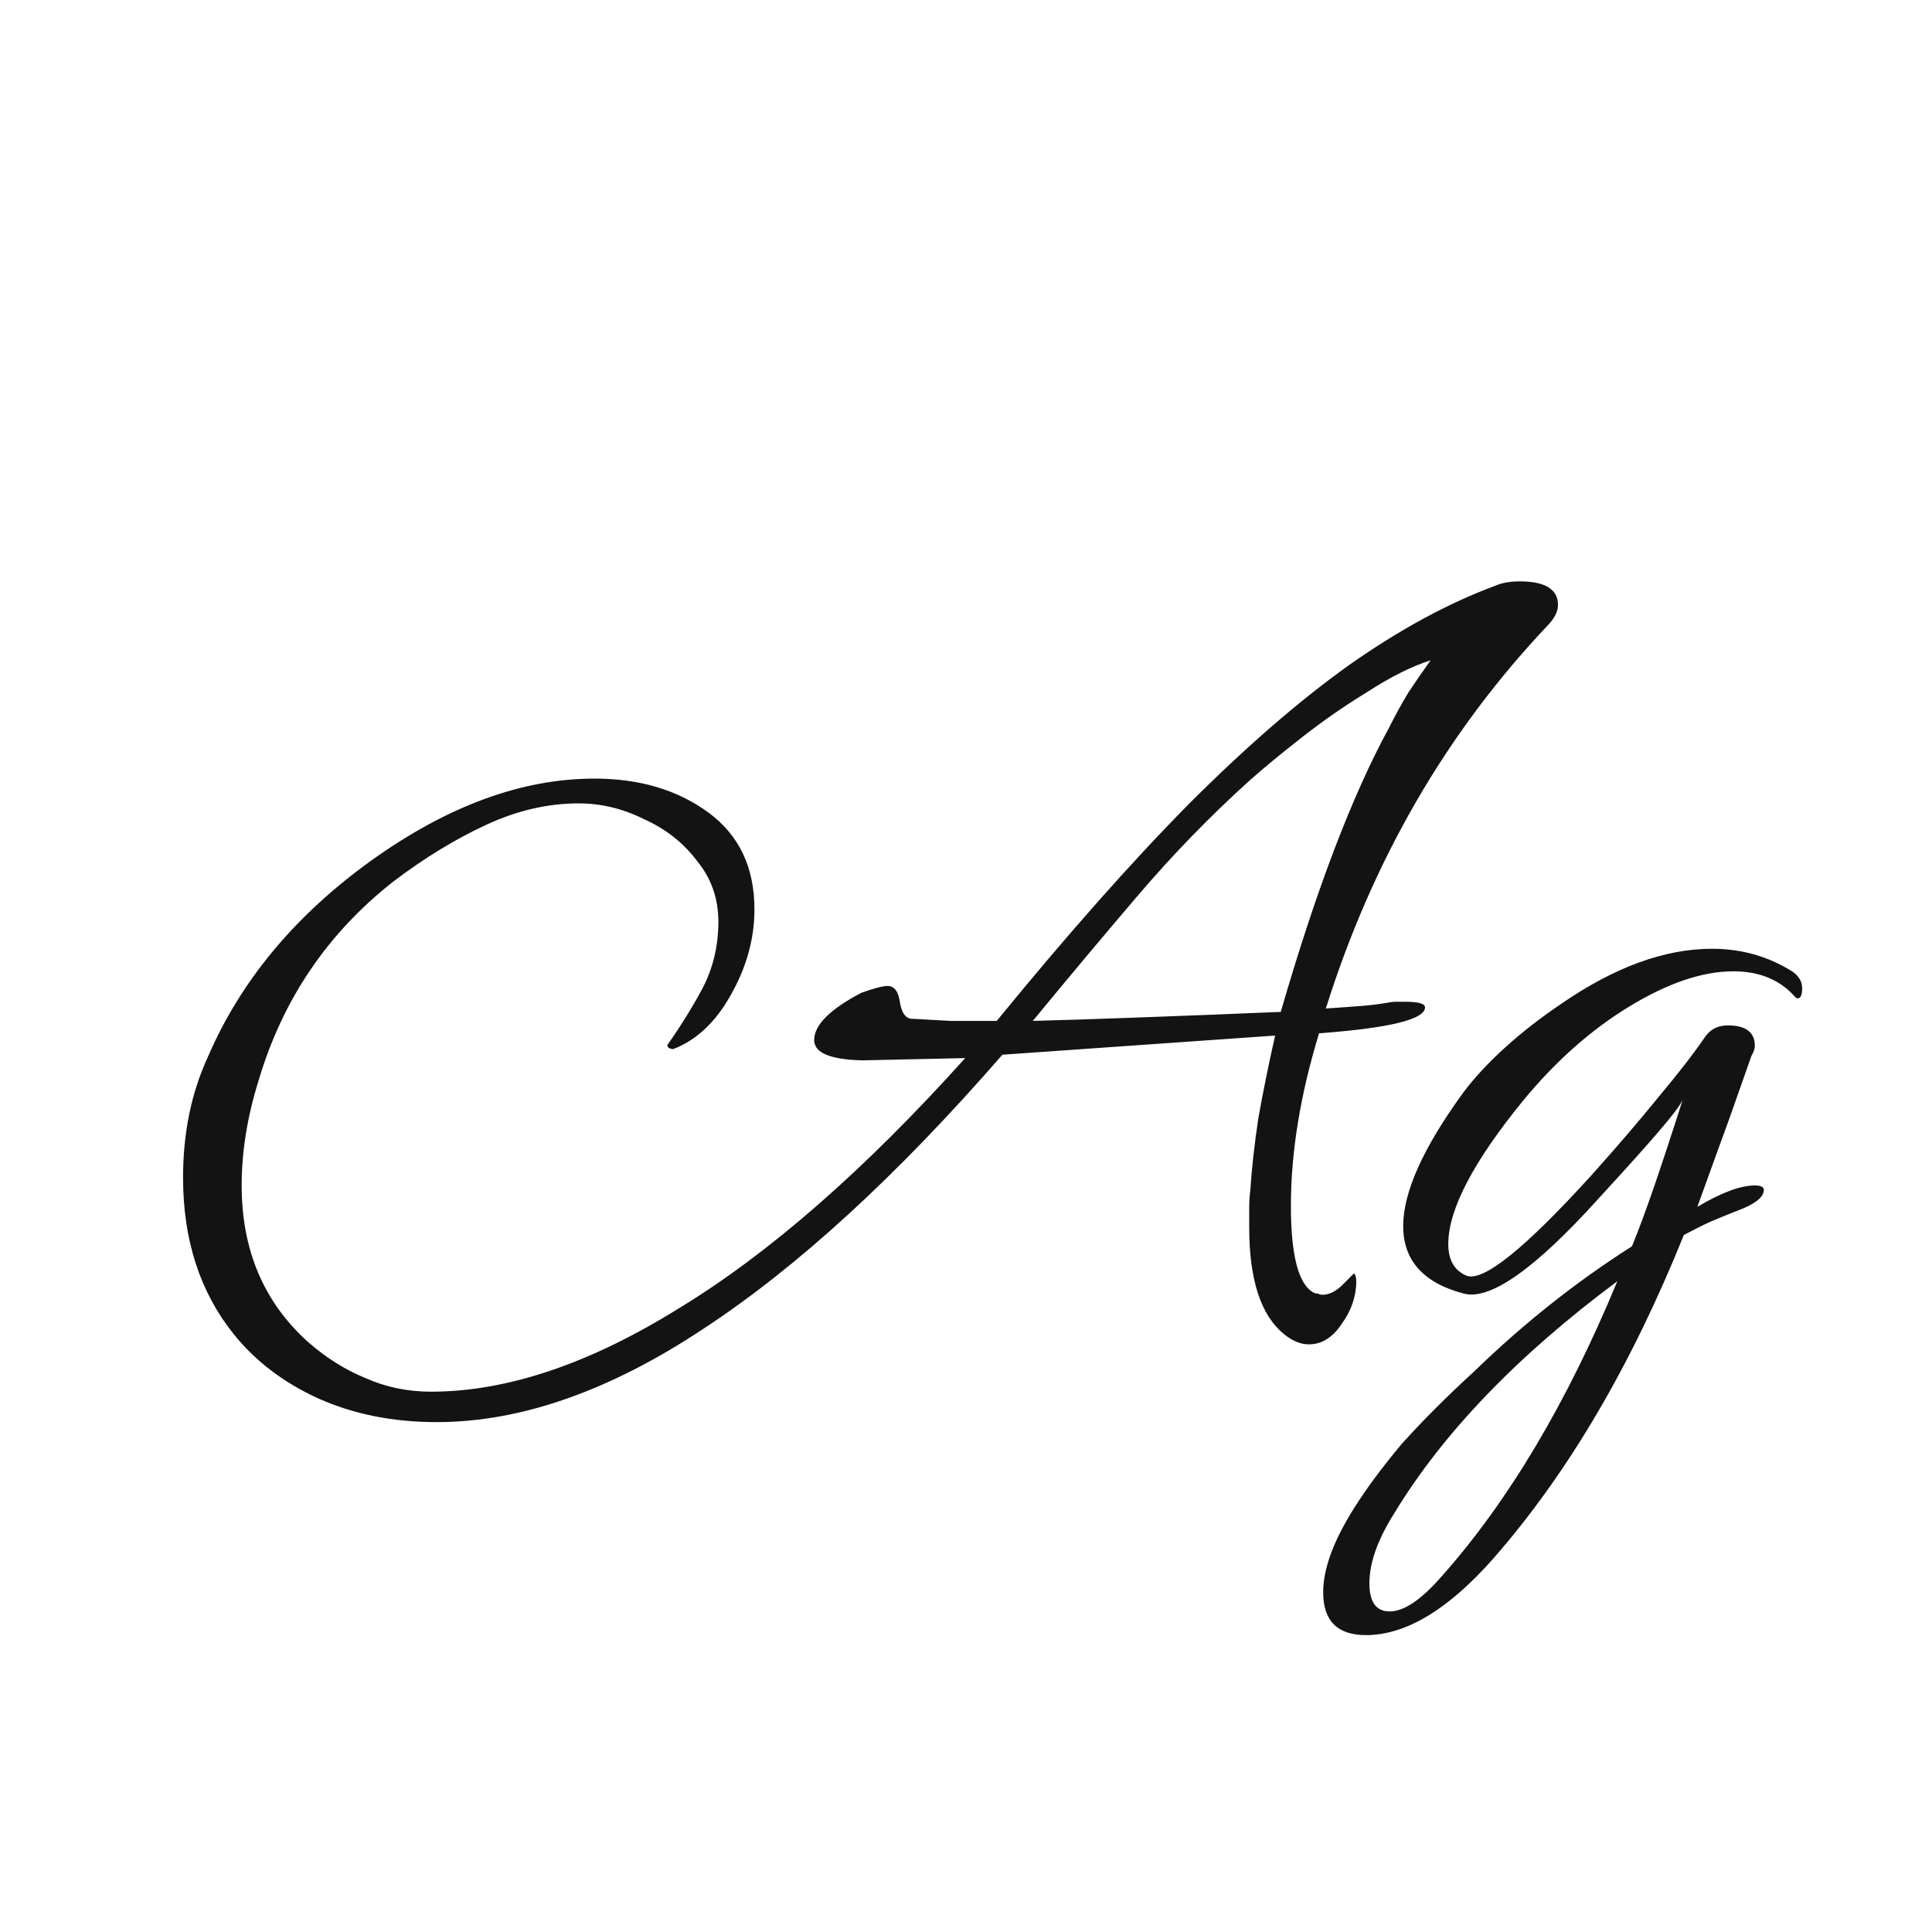 <svg width="24" height="24" viewBox="0 0 24 24" fill="none" xmlns="http://www.w3.org/2000/svg">
<path d="M5.424 17.666C4.882 17.666 4.392 17.568 3.954 17.372C3.524 17.176 3.174 16.91 2.904 16.574C2.484 16.051 2.274 15.403 2.274 14.628C2.274 14.077 2.376 13.578 2.582 13.13C2.992 12.178 3.674 11.361 4.626 10.68C5.568 10.008 6.488 9.672 7.384 9.672C7.944 9.672 8.415 9.812 8.798 10.092C9.18 10.372 9.372 10.773 9.372 11.296C9.372 11.66 9.274 12.015 9.078 12.36C8.891 12.696 8.653 12.92 8.364 13.032C8.345 13.032 8.326 13.027 8.308 13.018C8.289 12.999 8.284 12.985 8.294 12.976C8.452 12.752 8.597 12.519 8.728 12.276C8.858 12.024 8.924 11.749 8.924 11.45C8.924 11.161 8.835 10.909 8.658 10.694C8.49 10.47 8.27 10.297 8 10.176C7.738 10.045 7.468 9.98 7.188 9.98C6.805 9.98 6.422 10.069 6.04 10.246C5.657 10.423 5.274 10.657 4.892 10.946C4.07 11.59 3.51 12.416 3.212 13.424C3.072 13.872 3.002 14.306 3.002 14.726C3.002 15.529 3.277 16.177 3.828 16.672C4.052 16.868 4.29 17.017 4.542 17.12C4.794 17.232 5.064 17.288 5.354 17.288C6.296 17.288 7.323 16.943 8.434 16.252C9.554 15.571 10.739 14.535 11.99 13.144L10.716 13.172C10.314 13.163 10.114 13.079 10.114 12.92C10.114 12.733 10.31 12.537 10.702 12.332C10.86 12.276 10.968 12.248 11.024 12.248C11.108 12.248 11.159 12.313 11.178 12.444C11.196 12.565 11.238 12.635 11.304 12.654C11.462 12.663 11.63 12.673 11.808 12.682C11.985 12.682 12.176 12.682 12.382 12.682C13.259 11.609 14.052 10.713 14.762 9.994C15.48 9.275 16.148 8.697 16.764 8.258C17.389 7.819 17.991 7.493 18.57 7.278C18.654 7.241 18.756 7.222 18.878 7.222C19.195 7.222 19.354 7.32 19.354 7.516C19.354 7.6 19.307 7.689 19.214 7.782C17.963 9.107 17.048 10.689 16.47 12.528C16.61 12.519 16.74 12.509 16.862 12.5C16.992 12.491 17.114 12.477 17.226 12.458C17.272 12.449 17.31 12.444 17.338 12.444C17.375 12.444 17.412 12.444 17.45 12.444C17.618 12.444 17.702 12.467 17.702 12.514C17.702 12.663 17.263 12.771 16.386 12.836C16.152 13.601 16.036 14.315 16.036 14.978C16.036 15.594 16.129 15.953 16.316 16.056C16.334 16.065 16.353 16.07 16.372 16.07C16.39 16.079 16.409 16.084 16.428 16.084C16.512 16.084 16.596 16.042 16.68 15.958C16.773 15.865 16.82 15.818 16.82 15.818C16.838 15.837 16.848 15.869 16.848 15.916C16.848 16.103 16.787 16.28 16.666 16.448C16.554 16.616 16.418 16.7 16.26 16.7C16.157 16.7 16.054 16.658 15.952 16.574C15.662 16.341 15.518 15.897 15.518 15.244C15.518 15.169 15.518 15.095 15.518 15.02C15.518 14.936 15.522 14.857 15.532 14.782C15.55 14.511 15.583 14.217 15.63 13.9C15.686 13.583 15.756 13.237 15.84 12.864L12.452 13.102C11.145 14.605 9.908 15.739 8.742 16.504C7.575 17.279 6.469 17.666 5.424 17.666ZM12.83 12.682C13.184 12.673 13.618 12.659 14.132 12.64C14.654 12.621 15.247 12.598 15.91 12.57C16.348 11.058 16.796 9.882 17.254 9.042C17.328 8.893 17.408 8.748 17.492 8.608C17.585 8.468 17.678 8.333 17.772 8.202C17.538 8.277 17.277 8.407 16.988 8.594C16.698 8.771 16.423 8.963 16.162 9.168C15.9 9.373 15.686 9.551 15.518 9.7C15.032 10.139 14.57 10.615 14.132 11.128C13.702 11.632 13.268 12.15 12.83 12.682ZM16.969 20.312C16.614 20.312 16.437 20.135 16.437 19.78C16.437 19.491 16.563 19.145 16.815 18.744C16.973 18.492 17.174 18.221 17.417 17.932C17.669 17.652 17.967 17.353 18.313 17.036C18.929 16.439 19.582 15.921 20.273 15.482C20.357 15.277 20.45 15.025 20.553 14.726C20.655 14.427 20.772 14.073 20.903 13.662C20.875 13.727 20.772 13.863 20.595 14.068C20.427 14.264 20.179 14.539 19.853 14.894C19.069 15.762 18.513 16.154 18.187 16.07C17.683 15.939 17.431 15.659 17.431 15.23C17.431 14.81 17.678 14.259 18.173 13.578C18.313 13.391 18.485 13.205 18.691 13.018C18.896 12.831 19.129 12.649 19.391 12.472C20.053 12.015 20.679 11.786 21.267 11.786C21.631 11.786 21.962 11.879 22.261 12.066C22.345 12.122 22.387 12.192 22.387 12.276C22.387 12.36 22.368 12.402 22.331 12.402C22.321 12.402 22.312 12.397 22.303 12.388C22.116 12.173 21.859 12.066 21.533 12.066C21.15 12.066 20.721 12.211 20.245 12.5C19.769 12.789 19.33 13.177 18.929 13.662C18.303 14.427 17.991 15.025 17.991 15.454C17.991 15.65 18.065 15.781 18.215 15.846C18.42 15.93 18.938 15.515 19.769 14.6C20.095 14.236 20.375 13.909 20.609 13.62C20.851 13.331 21.043 13.083 21.183 12.878C21.248 12.785 21.341 12.738 21.463 12.738C21.687 12.738 21.799 12.822 21.799 12.99C21.799 13.027 21.785 13.069 21.757 13.116C21.691 13.303 21.603 13.555 21.491 13.872C21.379 14.18 21.243 14.553 21.085 14.992C21.383 14.815 21.621 14.726 21.799 14.726C21.873 14.726 21.911 14.745 21.911 14.782C21.911 14.875 21.794 14.964 21.561 15.048C21.467 15.085 21.365 15.127 21.253 15.174C21.15 15.221 21.038 15.277 20.917 15.342C20.263 16.966 19.475 18.305 18.551 19.36C17.991 19.995 17.463 20.312 16.969 20.312ZM17.263 20.018C17.44 20.018 17.655 19.873 17.907 19.584C18.737 18.651 19.465 17.428 20.091 15.916C18.849 16.84 17.925 17.801 17.319 18.8C17.113 19.127 17.011 19.416 17.011 19.668C17.011 19.901 17.095 20.018 17.263 20.018Z" fill="#131313"/>
</svg>
